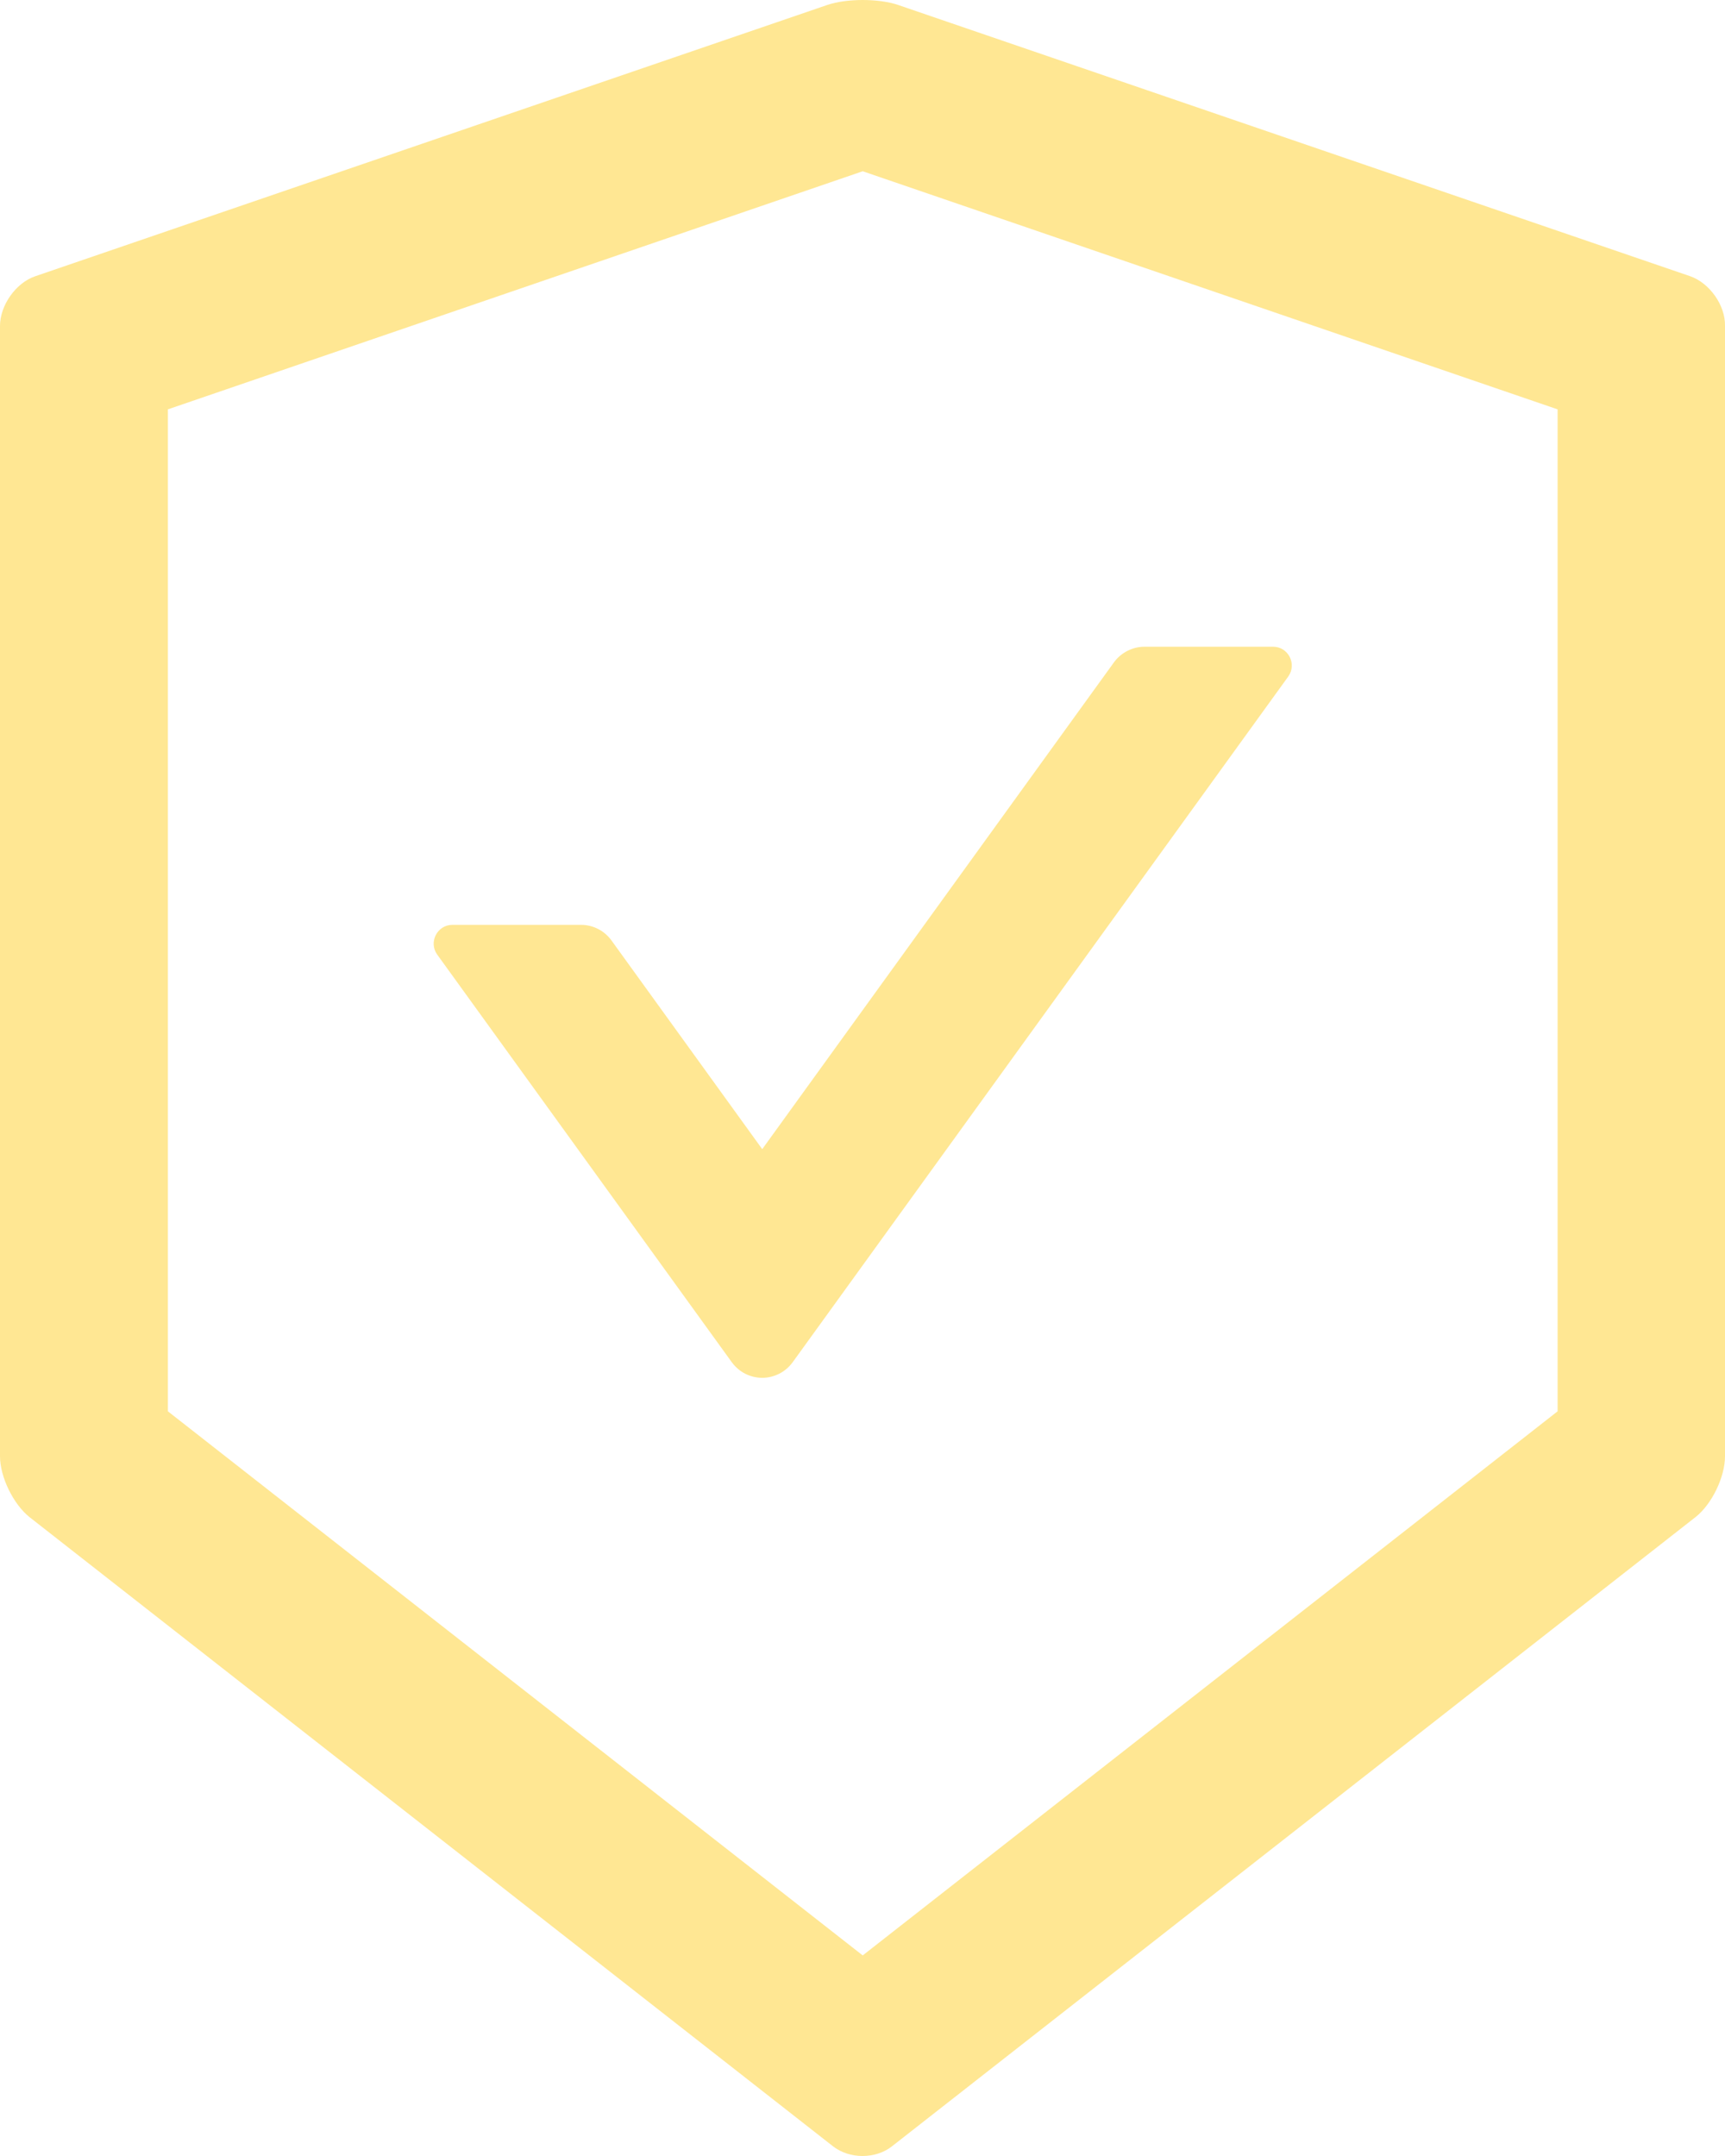 <svg width="24" height="30" viewBox="0 0 24 30" fill="none" xmlns="http://www.w3.org/2000/svg">
<path d="M23.517 3.844L12.493 0.068C12.36 0.023 12.182 0 12.003 0C11.825 0 11.646 0.023 11.513 0.068L0.49 3.844C0.221 3.935 0 4.248 0 4.535V20.264C0 20.551 0.185 20.929 0.409 21.109L11.591 29.866C11.705 29.954 11.851 30 12 30C12.149 30 12.298 29.954 12.409 29.866L23.591 21.109C23.815 20.933 24 20.554 24 20.264V4.535C24.006 4.248 23.786 3.939 23.517 3.844ZM21.671 19.638L12.003 27.209L2.336 19.638V5.696L12.003 2.383L21.671 5.696V19.638ZM8.506 13.084C8.409 12.951 8.253 12.869 8.084 12.869H6.294C6.083 12.869 5.959 13.111 6.083 13.283L10.183 18.957C10.232 19.023 10.295 19.078 10.368 19.115C10.442 19.152 10.523 19.172 10.605 19.172C10.687 19.172 10.768 19.152 10.841 19.115C10.915 19.078 10.978 19.023 11.027 18.957L17.924 9.413C18.047 9.24 17.924 8.999 17.713 8.999H15.922C15.757 8.999 15.598 9.081 15.5 9.214L10.605 15.99L8.506 13.084Z" fill="#FFE793"/>
</svg>
